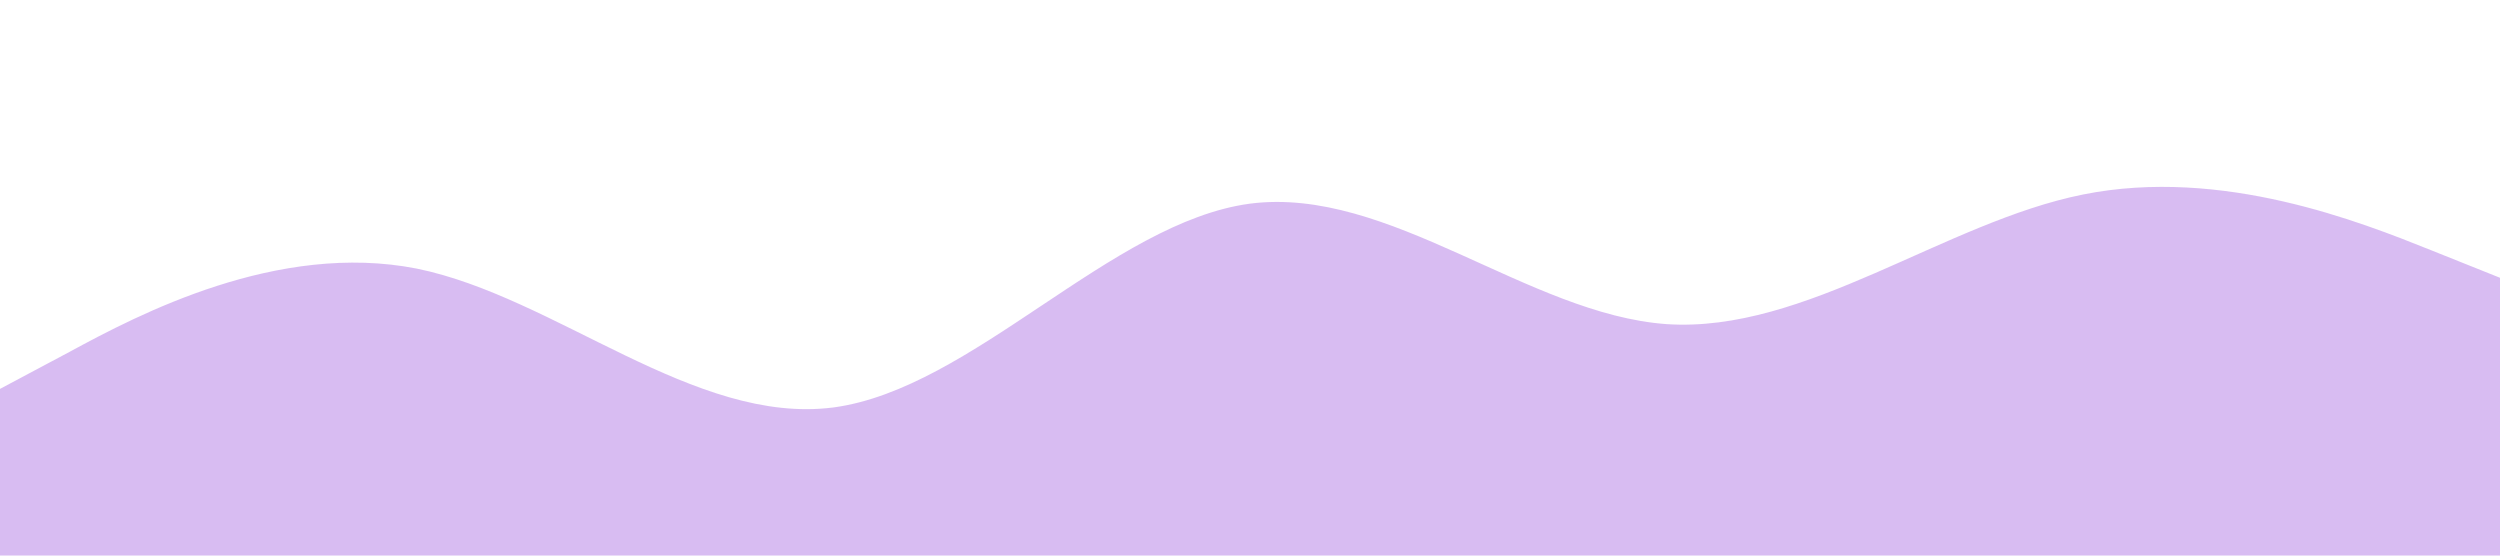 <?xml version="1.0" standalone="no"?><svg xmlns="http://www.w3.org/2000/svg" viewBox="0 0 1440 320"><path fill="#b27ae6" fill-opacity="0.5" d="M0,224L40,202.7C80,181,160,139,240,154.7C320,171,400,245,480,234.7C560,224,640,128,720,117.3C800,107,880,181,960,186.7C1040,192,1120,128,1200,112C1280,96,1360,128,1400,144L1440,160L1440,320L1400,320C1360,320,1280,320,1200,320C1120,320,1040,320,960,320C880,320,800,320,720,320C640,320,560,320,480,320C400,320,320,320,240,320C160,320,80,320,40,320L0,320Z"></path></svg>
